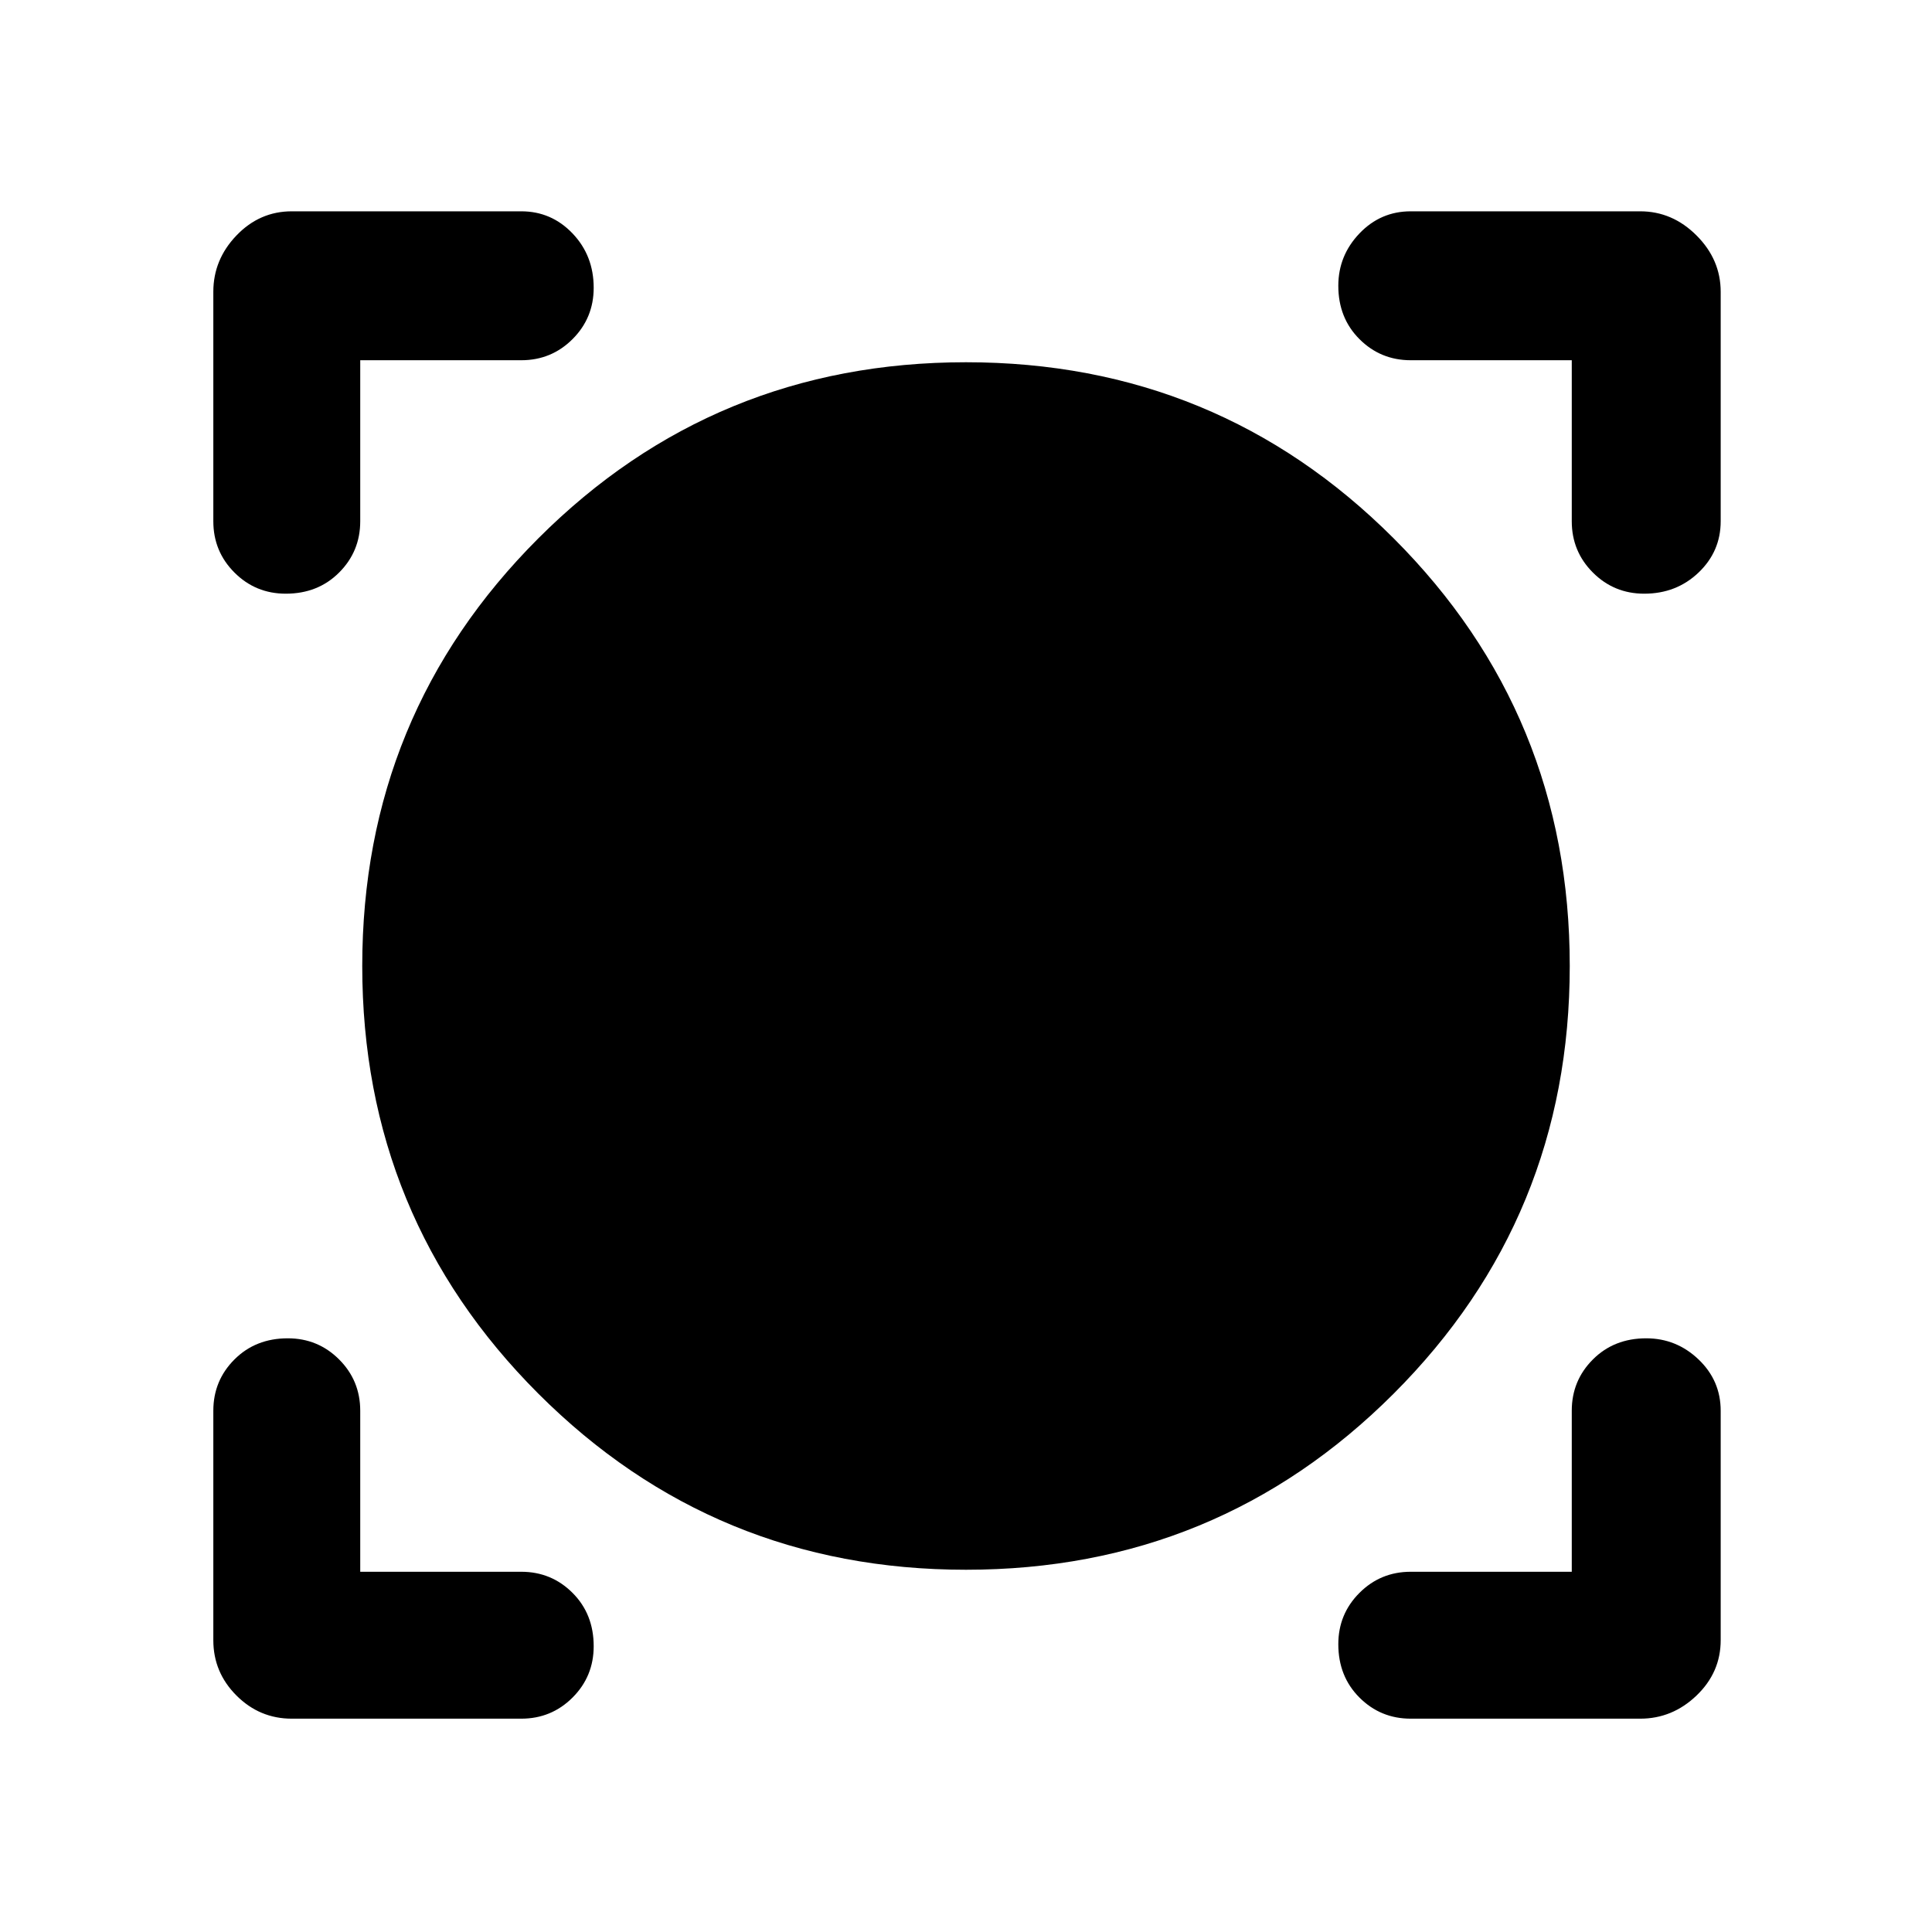 <svg xmlns="http://www.w3.org/2000/svg" height="48" width="48"><path d="M7.25 42.7Q6.45 42.7 5.875 42.125Q5.3 41.55 5.3 40.75V35.05Q5.3 34.3 5.825 33.775Q6.35 33.25 7.15 33.25Q7.9 33.25 8.425 33.775Q8.95 34.3 8.95 35.05V39.05H12.95Q13.7 39.05 14.225 39.575Q14.75 40.1 14.75 40.9Q14.75 41.65 14.225 42.175Q13.7 42.7 12.95 42.7ZM35.05 42.7Q34.3 42.7 33.775 42.175Q33.25 41.65 33.25 40.85Q33.25 40.1 33.775 39.575Q34.3 39.05 35.05 39.05H39.05V35.05Q39.05 34.3 39.575 33.775Q40.1 33.25 40.9 33.25Q41.65 33.25 42.2 33.775Q42.75 34.3 42.75 35.05V40.75Q42.75 41.55 42.15 42.125Q41.55 42.7 40.75 42.7ZM24 39Q17.75 39 13.375 34.625Q9 30.25 9 24Q9 17.75 13.375 13.375Q17.75 9 24 9Q30.25 9 34.625 13.375Q39 17.75 39 24Q39 30.25 34.625 34.625Q30.25 39 24 39ZM7.1 14.75Q6.35 14.75 5.825 14.225Q5.3 13.7 5.3 12.95V7.25Q5.3 6.45 5.875 5.85Q6.45 5.25 7.25 5.25H12.95Q13.7 5.25 14.225 5.8Q14.75 6.35 14.75 7.15Q14.75 7.9 14.225 8.425Q13.7 8.95 12.95 8.95H8.95V12.95Q8.95 13.7 8.425 14.225Q7.9 14.75 7.1 14.75ZM40.85 14.75Q40.1 14.75 39.575 14.225Q39.05 13.7 39.05 12.95V8.95H35.05Q34.3 8.95 33.775 8.425Q33.25 7.9 33.25 7.1Q33.25 6.35 33.775 5.8Q34.3 5.25 35.05 5.25H40.75Q41.55 5.25 42.15 5.85Q42.75 6.45 42.75 7.25V12.95Q42.75 13.7 42.2 14.225Q41.65 14.75 40.85 14.75Z"/></svg>